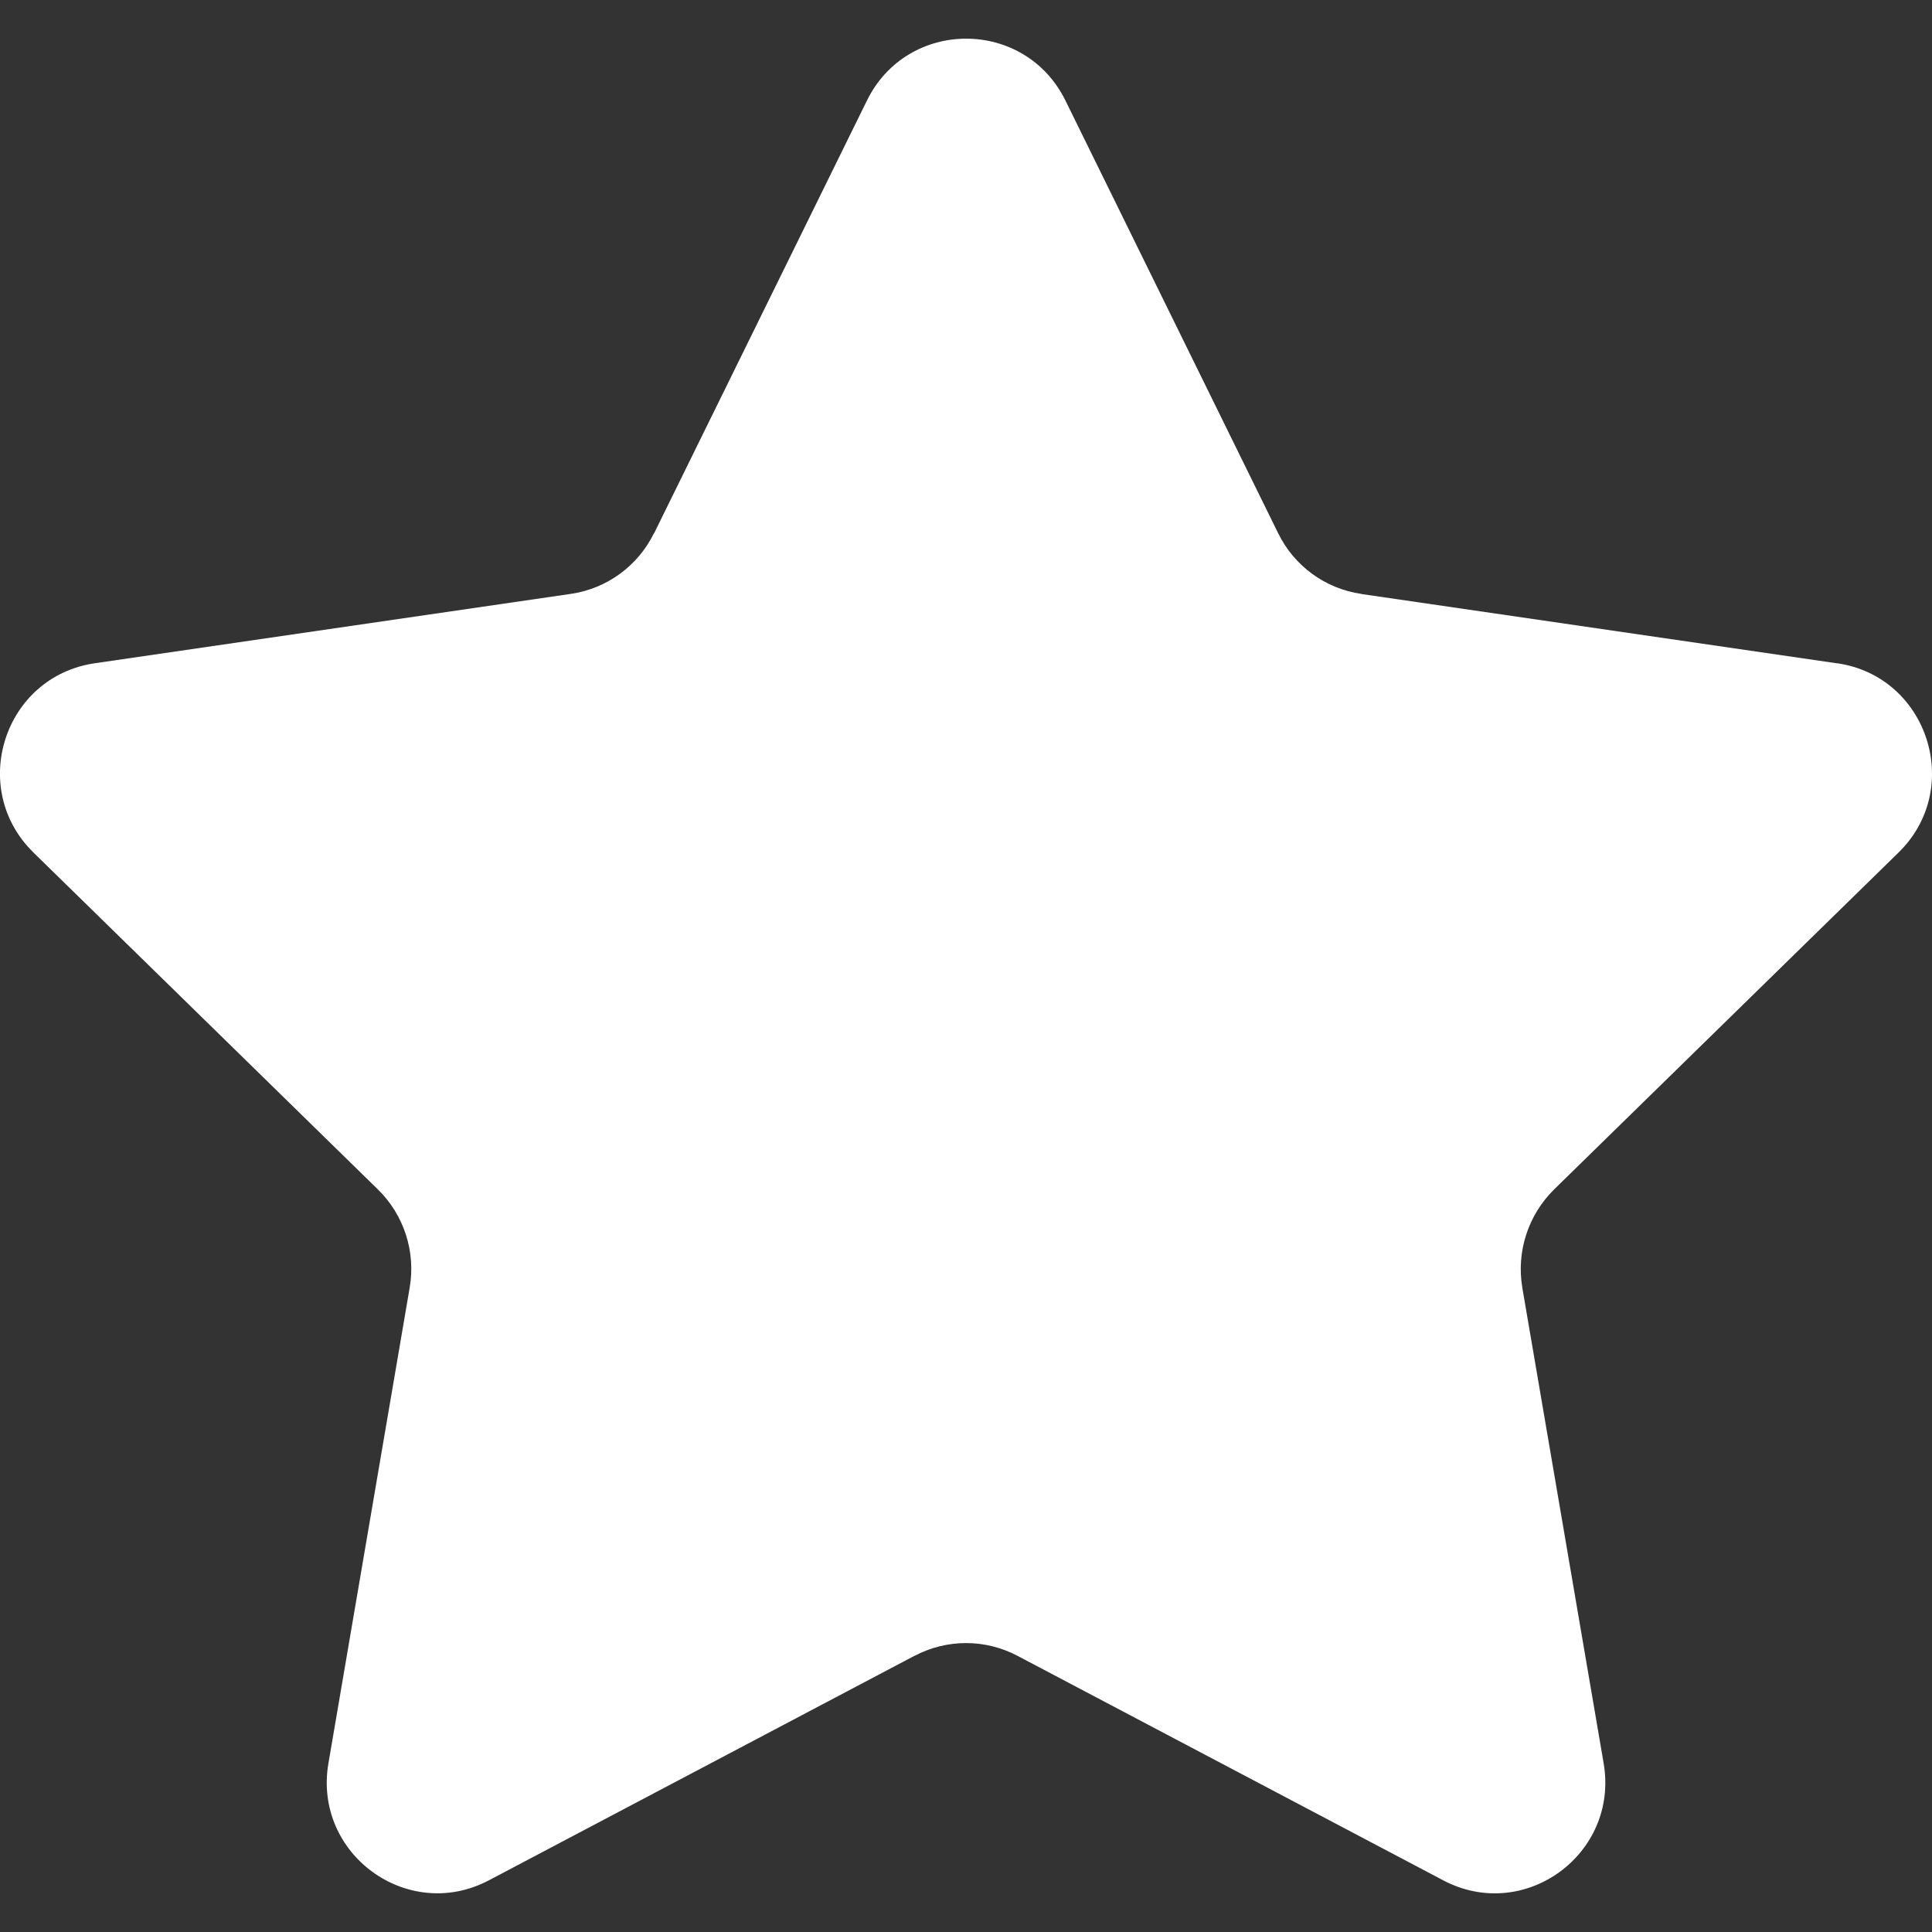 <svg width="20" height="20" viewBox="0 0 20 20" fill="none" xmlns="http://www.w3.org/2000/svg">
<rect x="0" y="0" width="20" height="20" fill="#333333" stroke="none"/>
<path d="M19.019 6.867L14.092 6.149V6.148C13.719 6.094 13.397 5.859 13.231 5.519L11.029 1.04C10.608 0.187 9.395 0.187 8.975 1.04L6.772 5.519H6.77C6.604 5.859 6.281 6.094 5.908 6.148L0.981 6.866C0.042 7.003 -0.333 8.161 0.347 8.826L3.912 12.313C4.182 12.577 4.305 12.958 4.241 13.33L3.4 18.253C3.239 19.191 4.22 19.908 5.061 19.465L9.468 17.14V17.141C9.801 16.965 10.2 16.965 10.533 17.141L14.94 19.465C15.78 19.909 16.761 19.193 16.601 18.254L15.759 13.331V13.33C15.696 12.957 15.819 12.578 16.088 12.313L19.653 8.826C20.333 8.162 19.957 7.003 19.019 6.866" fill="#ffffff"/>
</svg>
